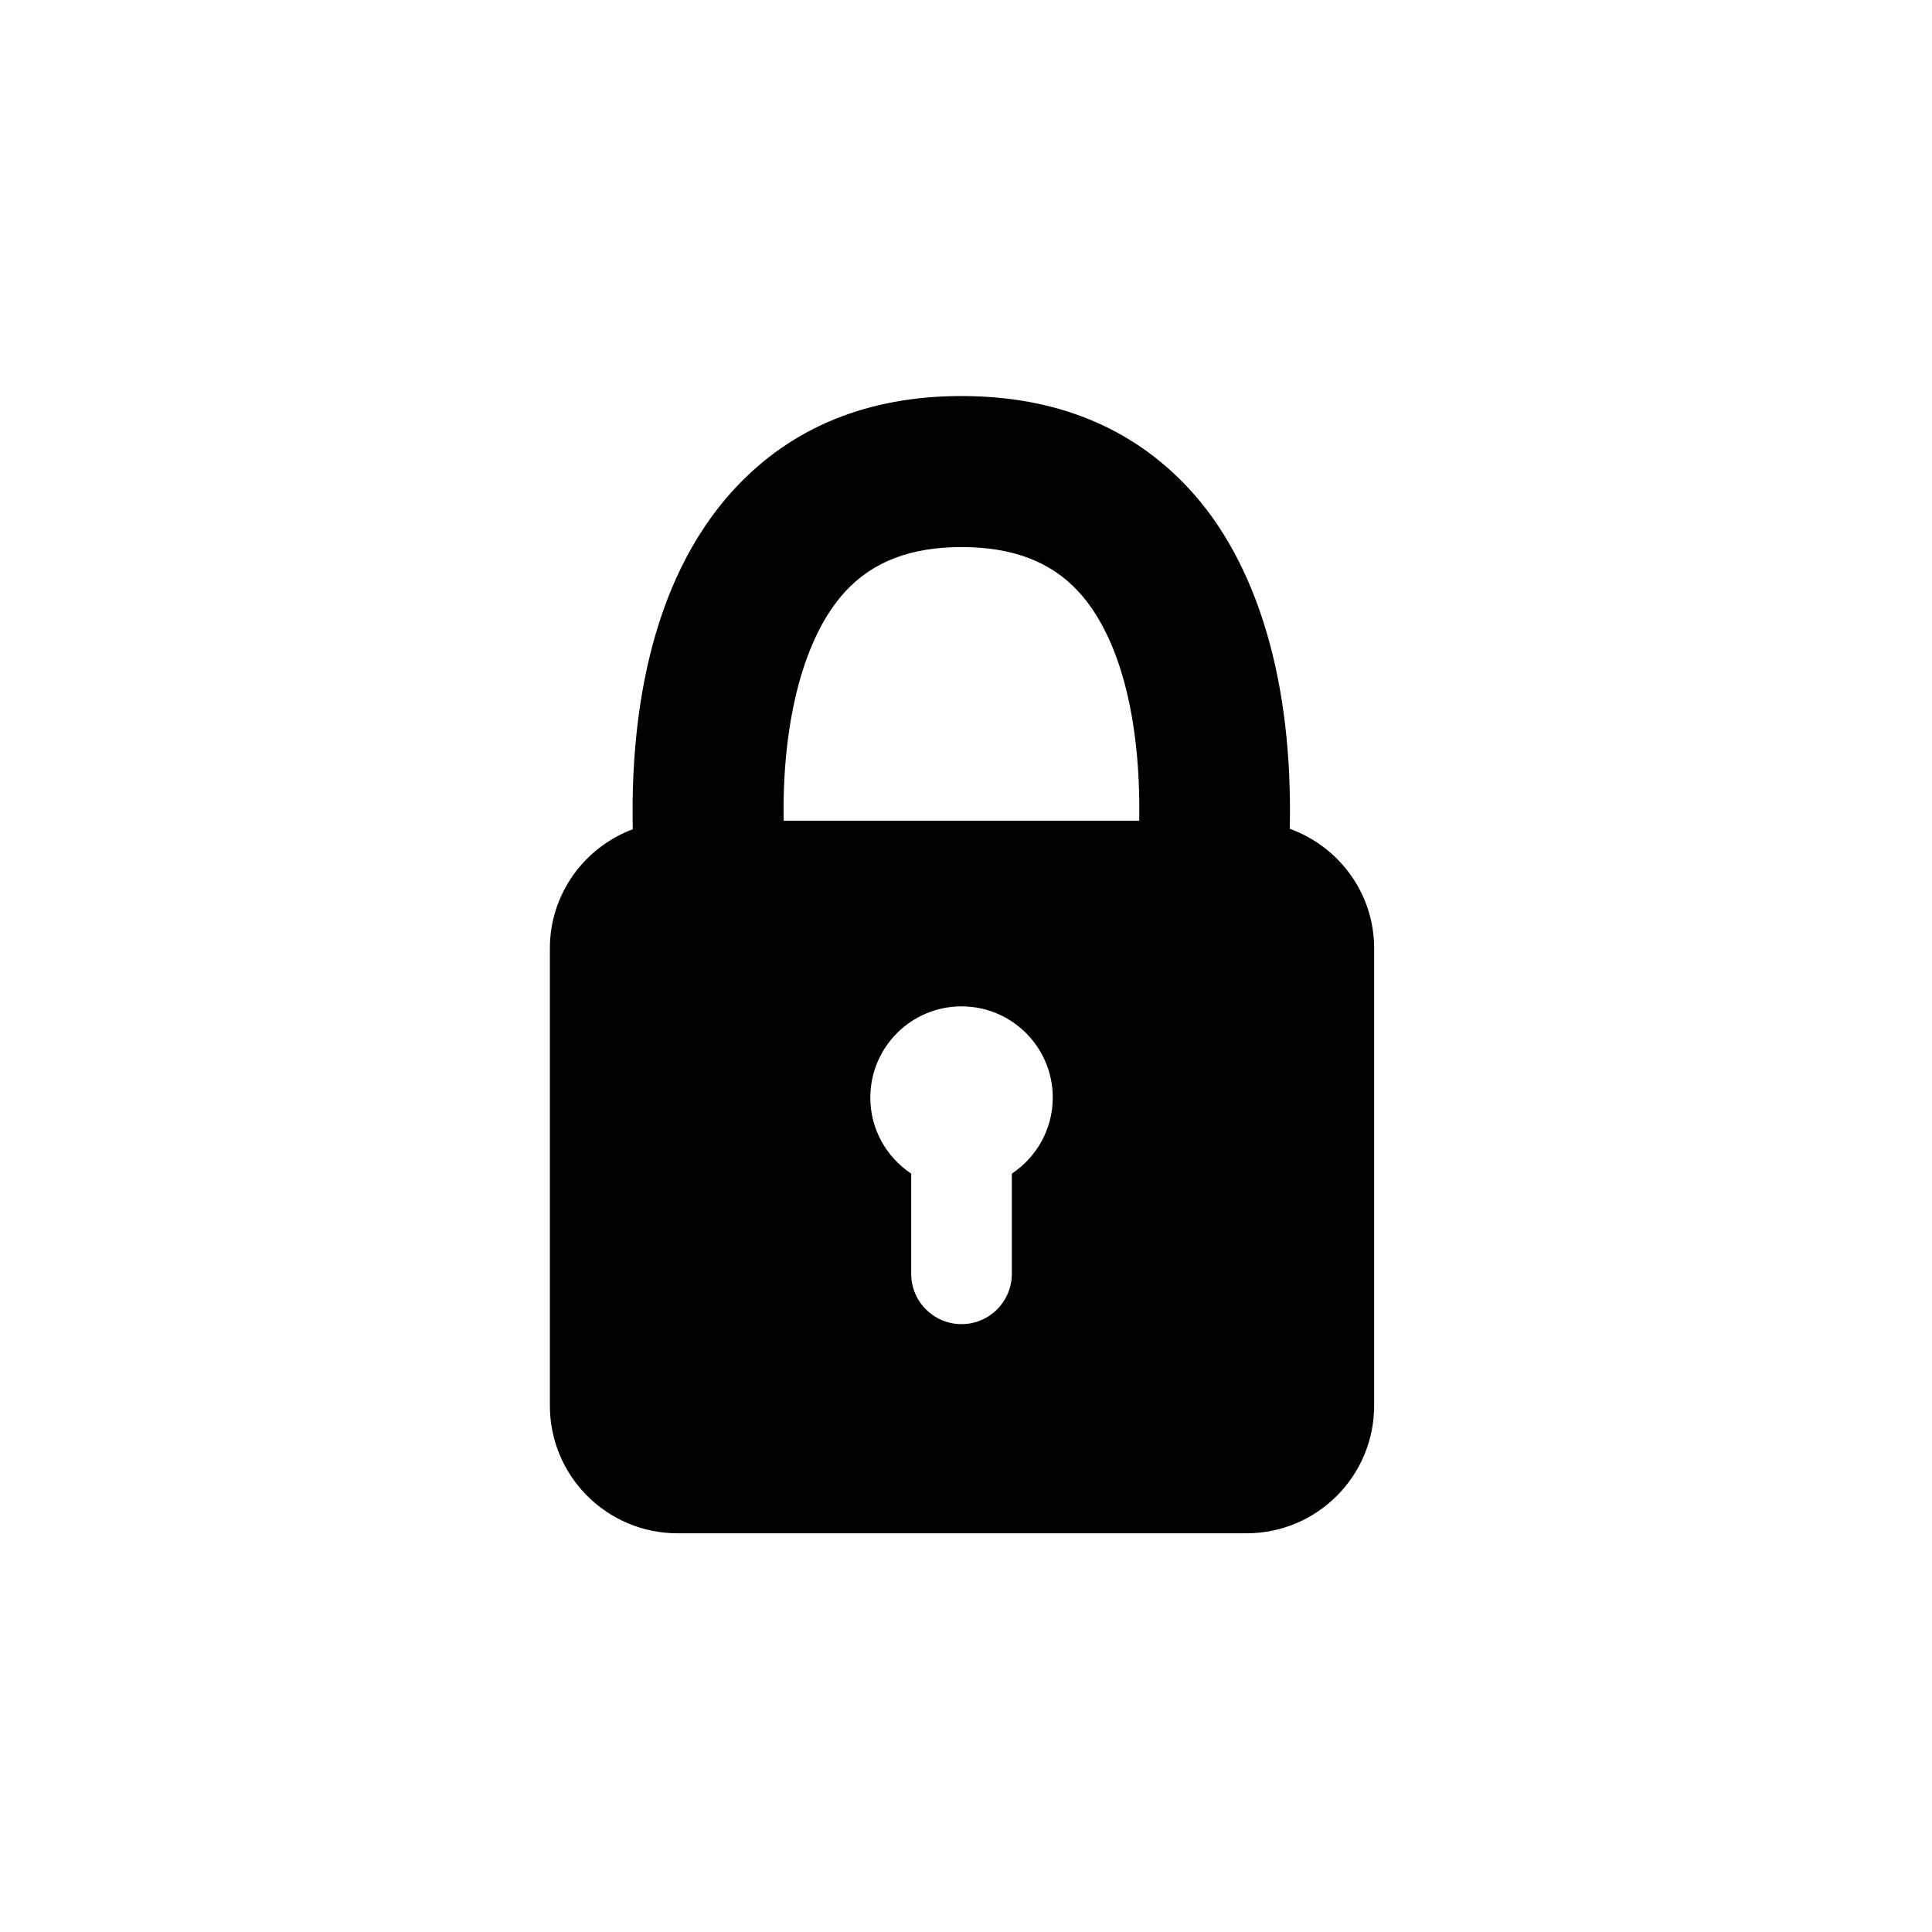 <svg xmlns="http://www.w3.org/2000/svg" xmlns:xlink="http://www.w3.org/1999/xlink" version="1.1" x="0px" y="0px" viewBox="0 0 100 100" enable-background="new 0 0 100 100" xml:space="preserve"><g><path d="M66.758,42.898c0.172-7.554-1.646-13.772-5.244-17.633c-2.945-3.162-6.897-4.766-11.748-4.766   c-4.841,0-8.791,1.612-11.738,4.792c-4.617,4.982-5.391,12.426-5.274,17.629c-2.502,0.94-4.292,3.336-4.292,6.166v23.672   c0,3.648,2.958,6.605,6.606,6.605H64.52c3.648,0,6.605-2.957,6.605-6.605V49.087C71.125,46.23,69.3,43.818,66.758,42.898z    M43.762,30.605c1.427-1.541,3.391-2.289,6.005-2.289c2.629,0,4.601,0.745,6.028,2.277c2.141,2.298,3.262,6.571,3.171,11.89H40.561   C40.477,37.262,41.627,32.908,43.762,30.605z M52.373,60.747v5.185c0,1.438-1.167,2.605-2.605,2.605   c-1.439,0-2.605-1.167-2.605-2.605v-5.185c-1.274-0.847-2.116-2.291-2.116-3.935c0-2.607,2.114-4.723,4.722-4.723   s4.722,2.114,4.722,4.723C54.489,58.456,53.646,59.9,52.373,60.747z"></path></g></svg>